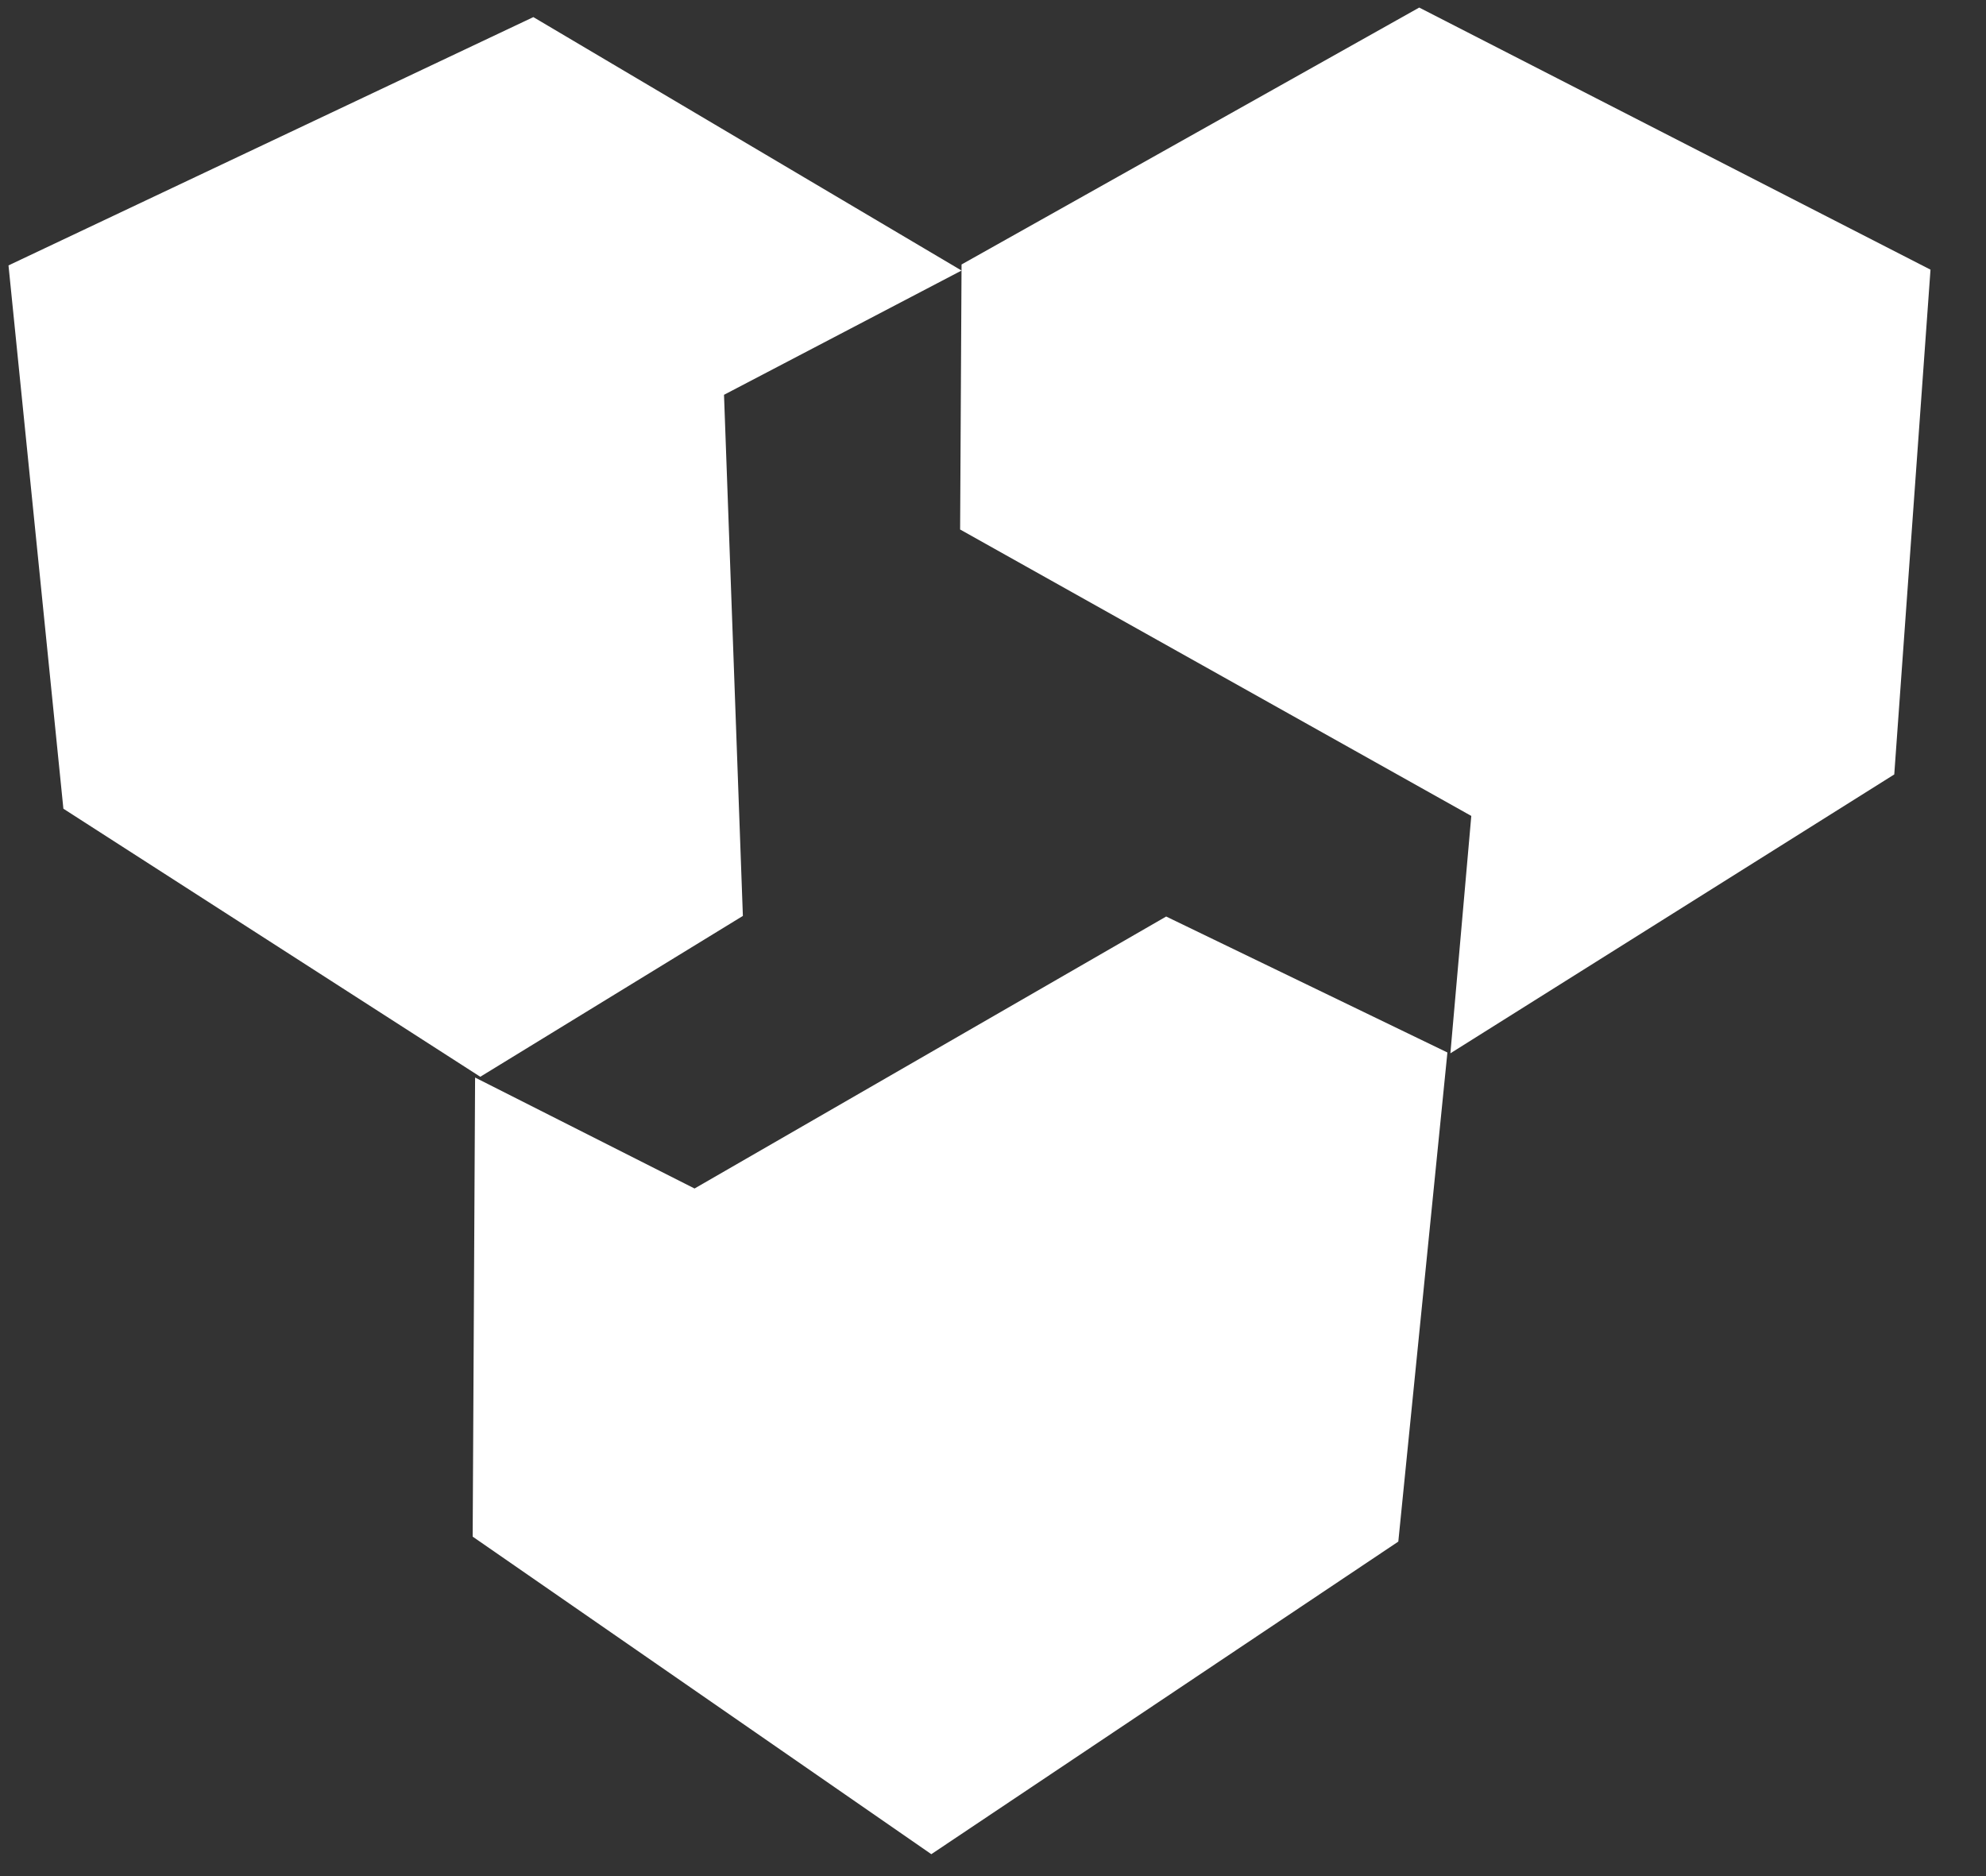 <svg width="36" height="34" viewBox="0 0 36 34" fill="none" xmlns="http://www.w3.org/2000/svg">
<rect x="0" y="0" width="36" height="34" fill="#333333" stroke="none"/>
<path d="M8.568 27.848L8.612 19.528L12.59 21.539L21.139 16.61L26.237 19.074L25.347 27.938L16.882 33.603L8.568 27.848Z" fill="white"/>
<path d="M1.149 14.656L0.154 4.81L9.668 0.31L17.43 4.903L13.124 7.155L13.466 16.599L8.706 19.514L1.149 14.656Z" fill="white"/>
<path d="M25.726 0.137L17.43 4.793L17.404 9.596L26.67 14.787L26.291 19.089L34.337 14.035L34.994 4.887L25.726 0.137Z" fill="white"/>
</svg>
